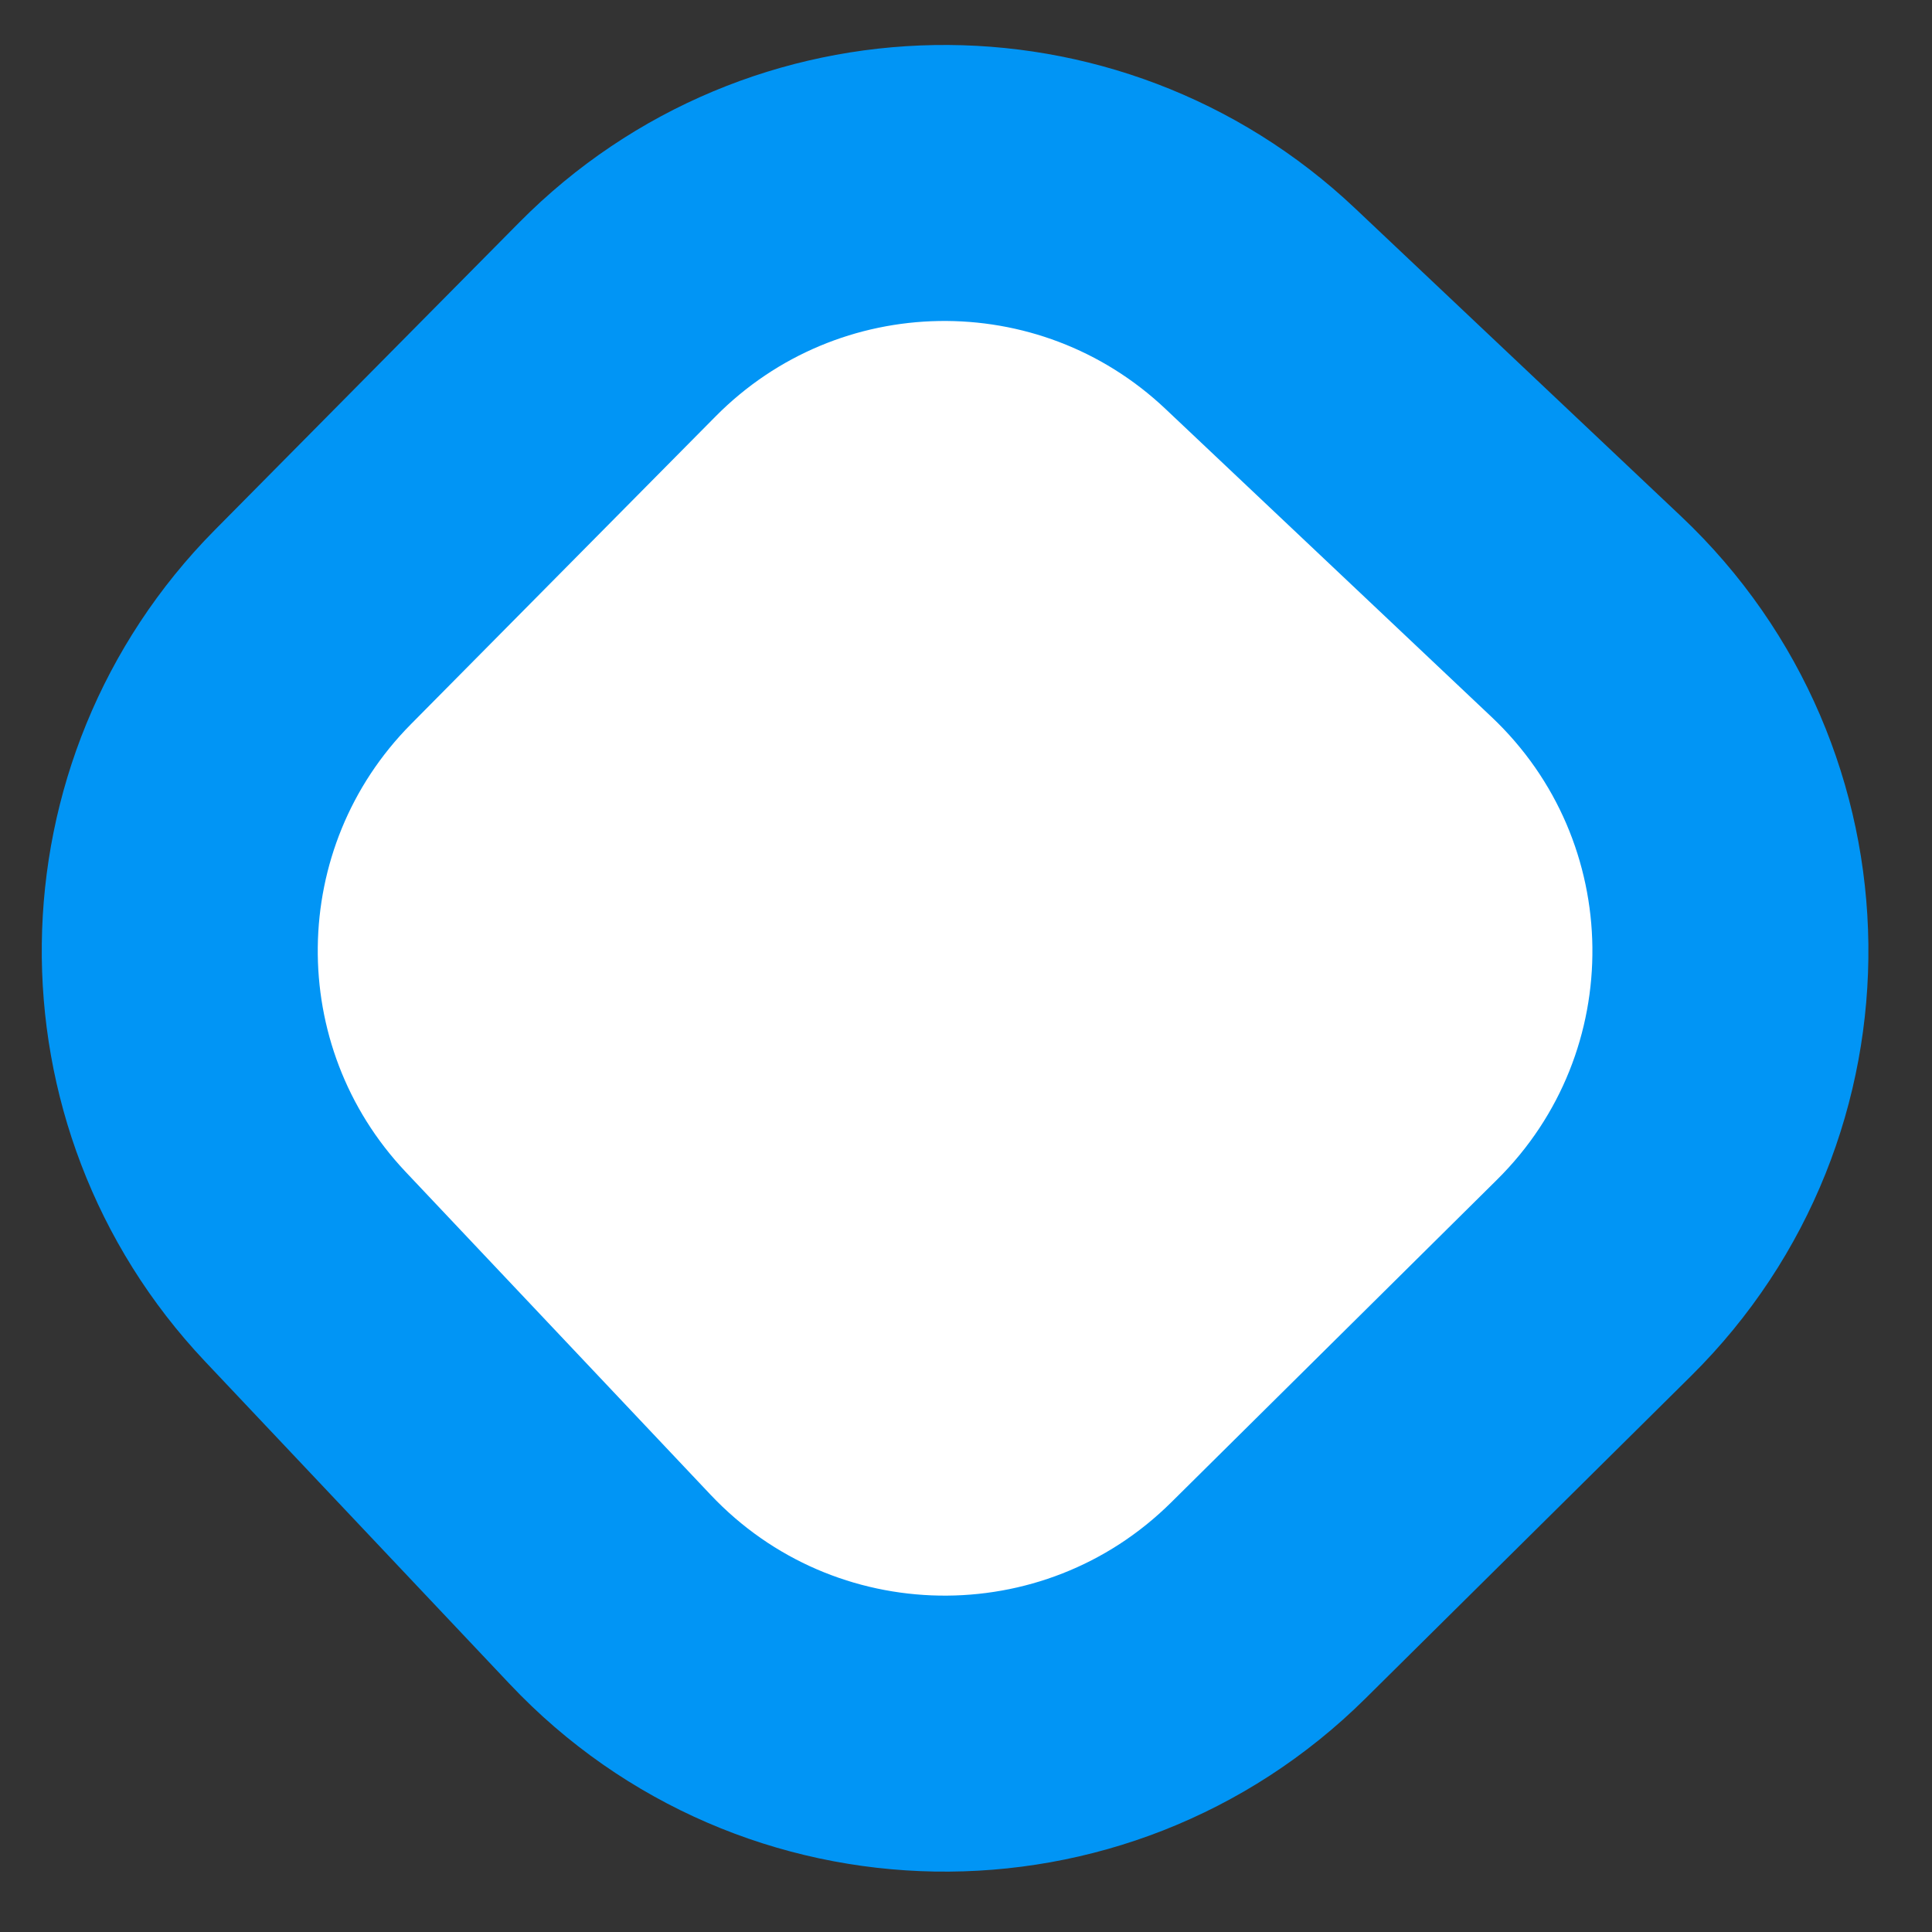 <svg width="10" height="10" viewBox="0 0 21 21" fill="none" xmlns="http://www.w3.org/2000/svg">
<rect x="0" y="0" width="21" height="21" fill="#333333" stroke="none"/>
<path d="M3.4 6.817L6.711 3.472C8.622 1.541 11.724 1.489 13.698 3.354L17.242 6.702C19.297 8.643 19.336 11.9 17.327 13.889L13.786 17.396C11.791 19.373 8.56 19.318 6.632 17.276L3.318 13.767C1.468 11.807 1.504 8.732 3.4 6.817Z" fill="white" stroke="#0195F5" stroke-width="3"/>
</svg>

